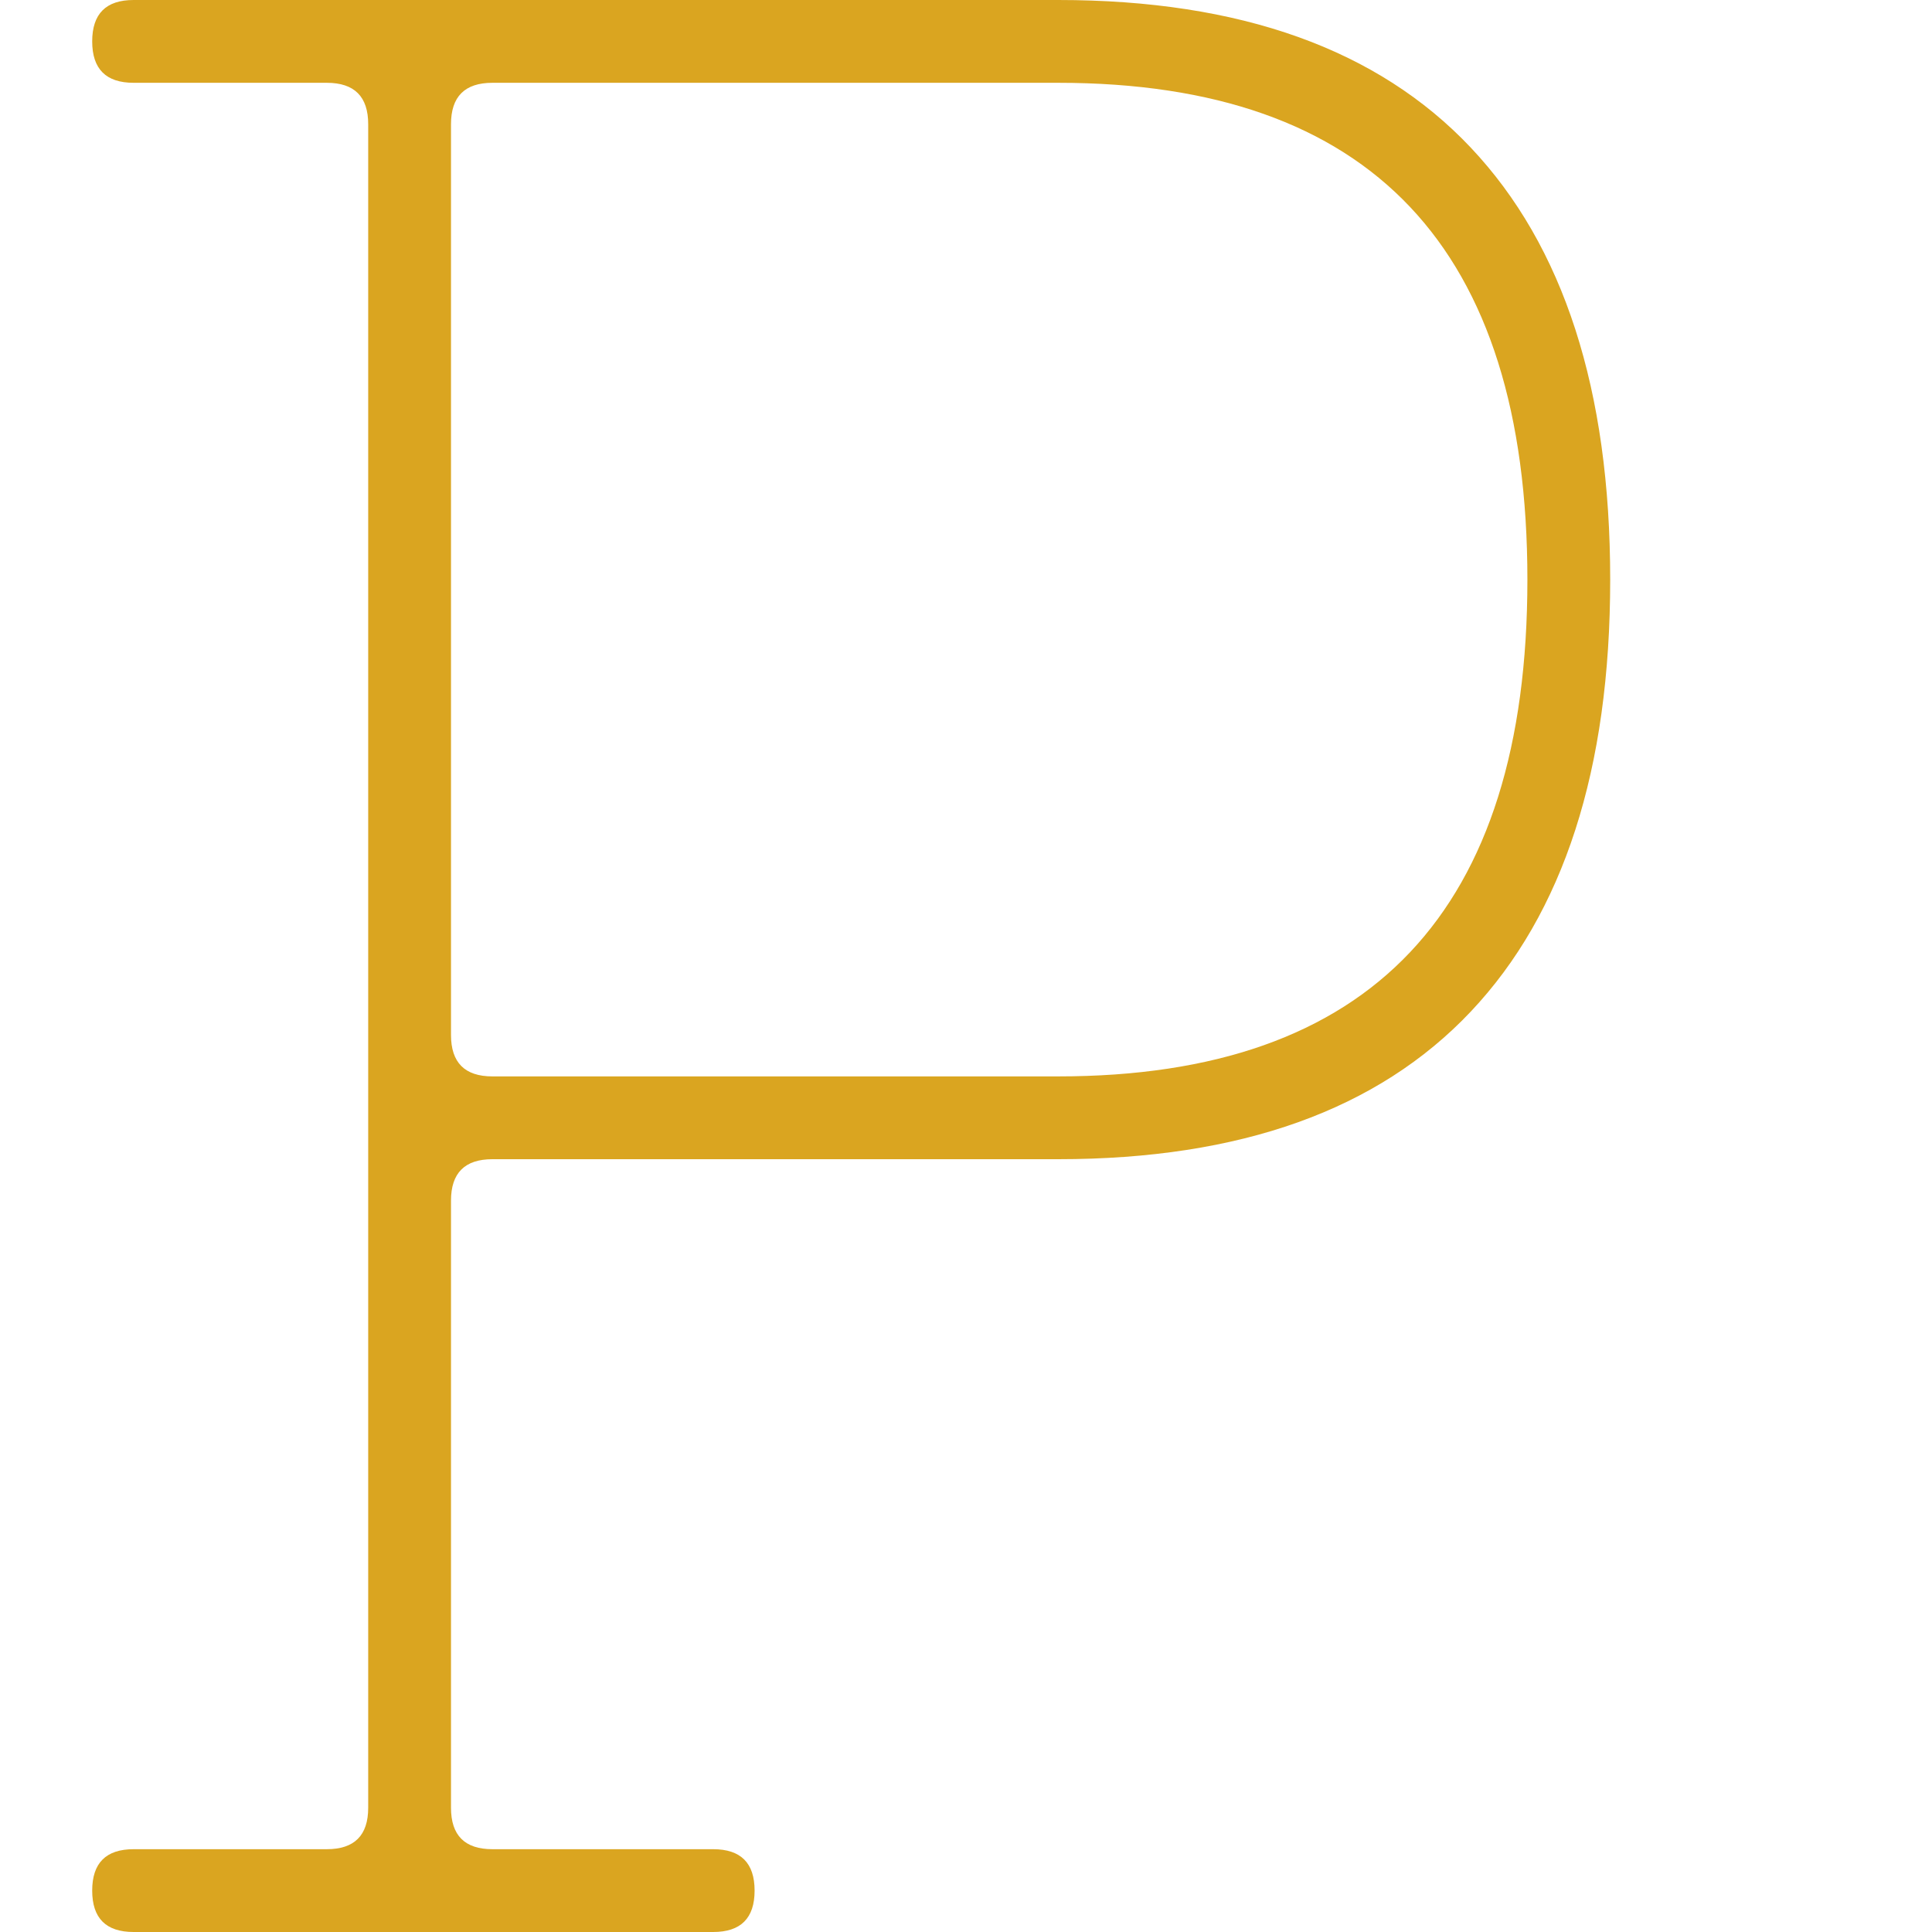 <?xml version="1.0" standalone="no"?><!-- Generator: Gravit.io --><svg xmlns="http://www.w3.org/2000/svg" xmlns:xlink="http://www.w3.org/1999/xlink" style="isolation:isolate" viewBox="0 0 500 500" width="500" height="500"><defs><clipPath id="_clipPath_K1XI1SIQ84Yi93CGUy2zYklpFNaEJB1R"><rect width="500" height="500"/></clipPath></defs><g clip-path="url(#_clipPath_K1XI1SIQ84Yi93CGUy2zYklpFNaEJB1R)"><clipPath id="_clipPath_fOXqpMWogB4QeSnQF56zRzVT0Kzcknju"><rect x="0" y="0" width="500" height="500" transform="matrix(1,0,0,1,0,0)" fill="rgb(255,255,255)"/></clipPath><g clip-path="url(#_clipPath_fOXqpMWogB4QeSnQF56zRzVT0Kzcknju)"><g id="Group"><path d=" M 273.86 300 L 127.432 300 L 127.432 300 Q 116.718 300 116.718 310.714 L 116.718 310.714 L 116.718 467.857 L 116.718 467.857 Q 116.718 478.571 127.432 478.571 L 127.432 478.571 L 184.575 478.571 L 184.575 478.571 Q 195.289 478.571 195.289 489.286 L 195.289 489.286 L 195.289 489.286 Q 195.289 500 184.575 500 L 184.575 500 L 34.575 500 L 34.575 500 Q 23.86 500 23.86 489.286 L 23.86 489.286 L 23.86 489.286 Q 23.86 478.571 34.575 478.571 L 34.575 478.571 L 84.575 478.571 L 84.575 478.571 Q 95.289 478.571 95.289 467.857 L 95.289 467.857 L 95.289 32.143 L 95.289 32.143 Q 95.289 21.429 84.575 21.429 L 84.575 21.429 L 34.575 21.429 L 34.575 21.429 Q 23.86 21.429 23.86 10.714 L 23.86 10.714 L 23.86 10.714 Q 23.86 0 34.575 0 L 34.575 0 L 273.86 0 L 273.86 0 Q 344.575 0 380.646 38.214 L 380.646 38.214 L 380.646 38.214 Q 416.718 76.429 416.718 150 L 416.718 150 L 416.718 150 Q 416.718 223.571 380.646 261.786 L 380.646 261.786 L 380.646 261.786 Q 344.575 300 273.86 300 L 273.86 300 L 273.86 300 Z  M 127.432 278.571 L 273.86 278.571 L 273.86 278.571 Q 395.289 278.571 395.289 150 L 395.289 150 L 395.289 150 Q 395.289 21.429 273.86 21.429 L 273.86 21.429 L 127.432 21.429 L 127.432 21.429 Q 116.718 21.429 116.718 32.143 L 116.718 32.143 L 116.718 267.857 L 116.718 267.857 Q 116.718 278.571 127.432 278.571 L 127.432 278.571 L 127.432 278.571 Z " fill-rule="evenodd" fill="rgb(218,165,32)"/></g></g></g></svg>